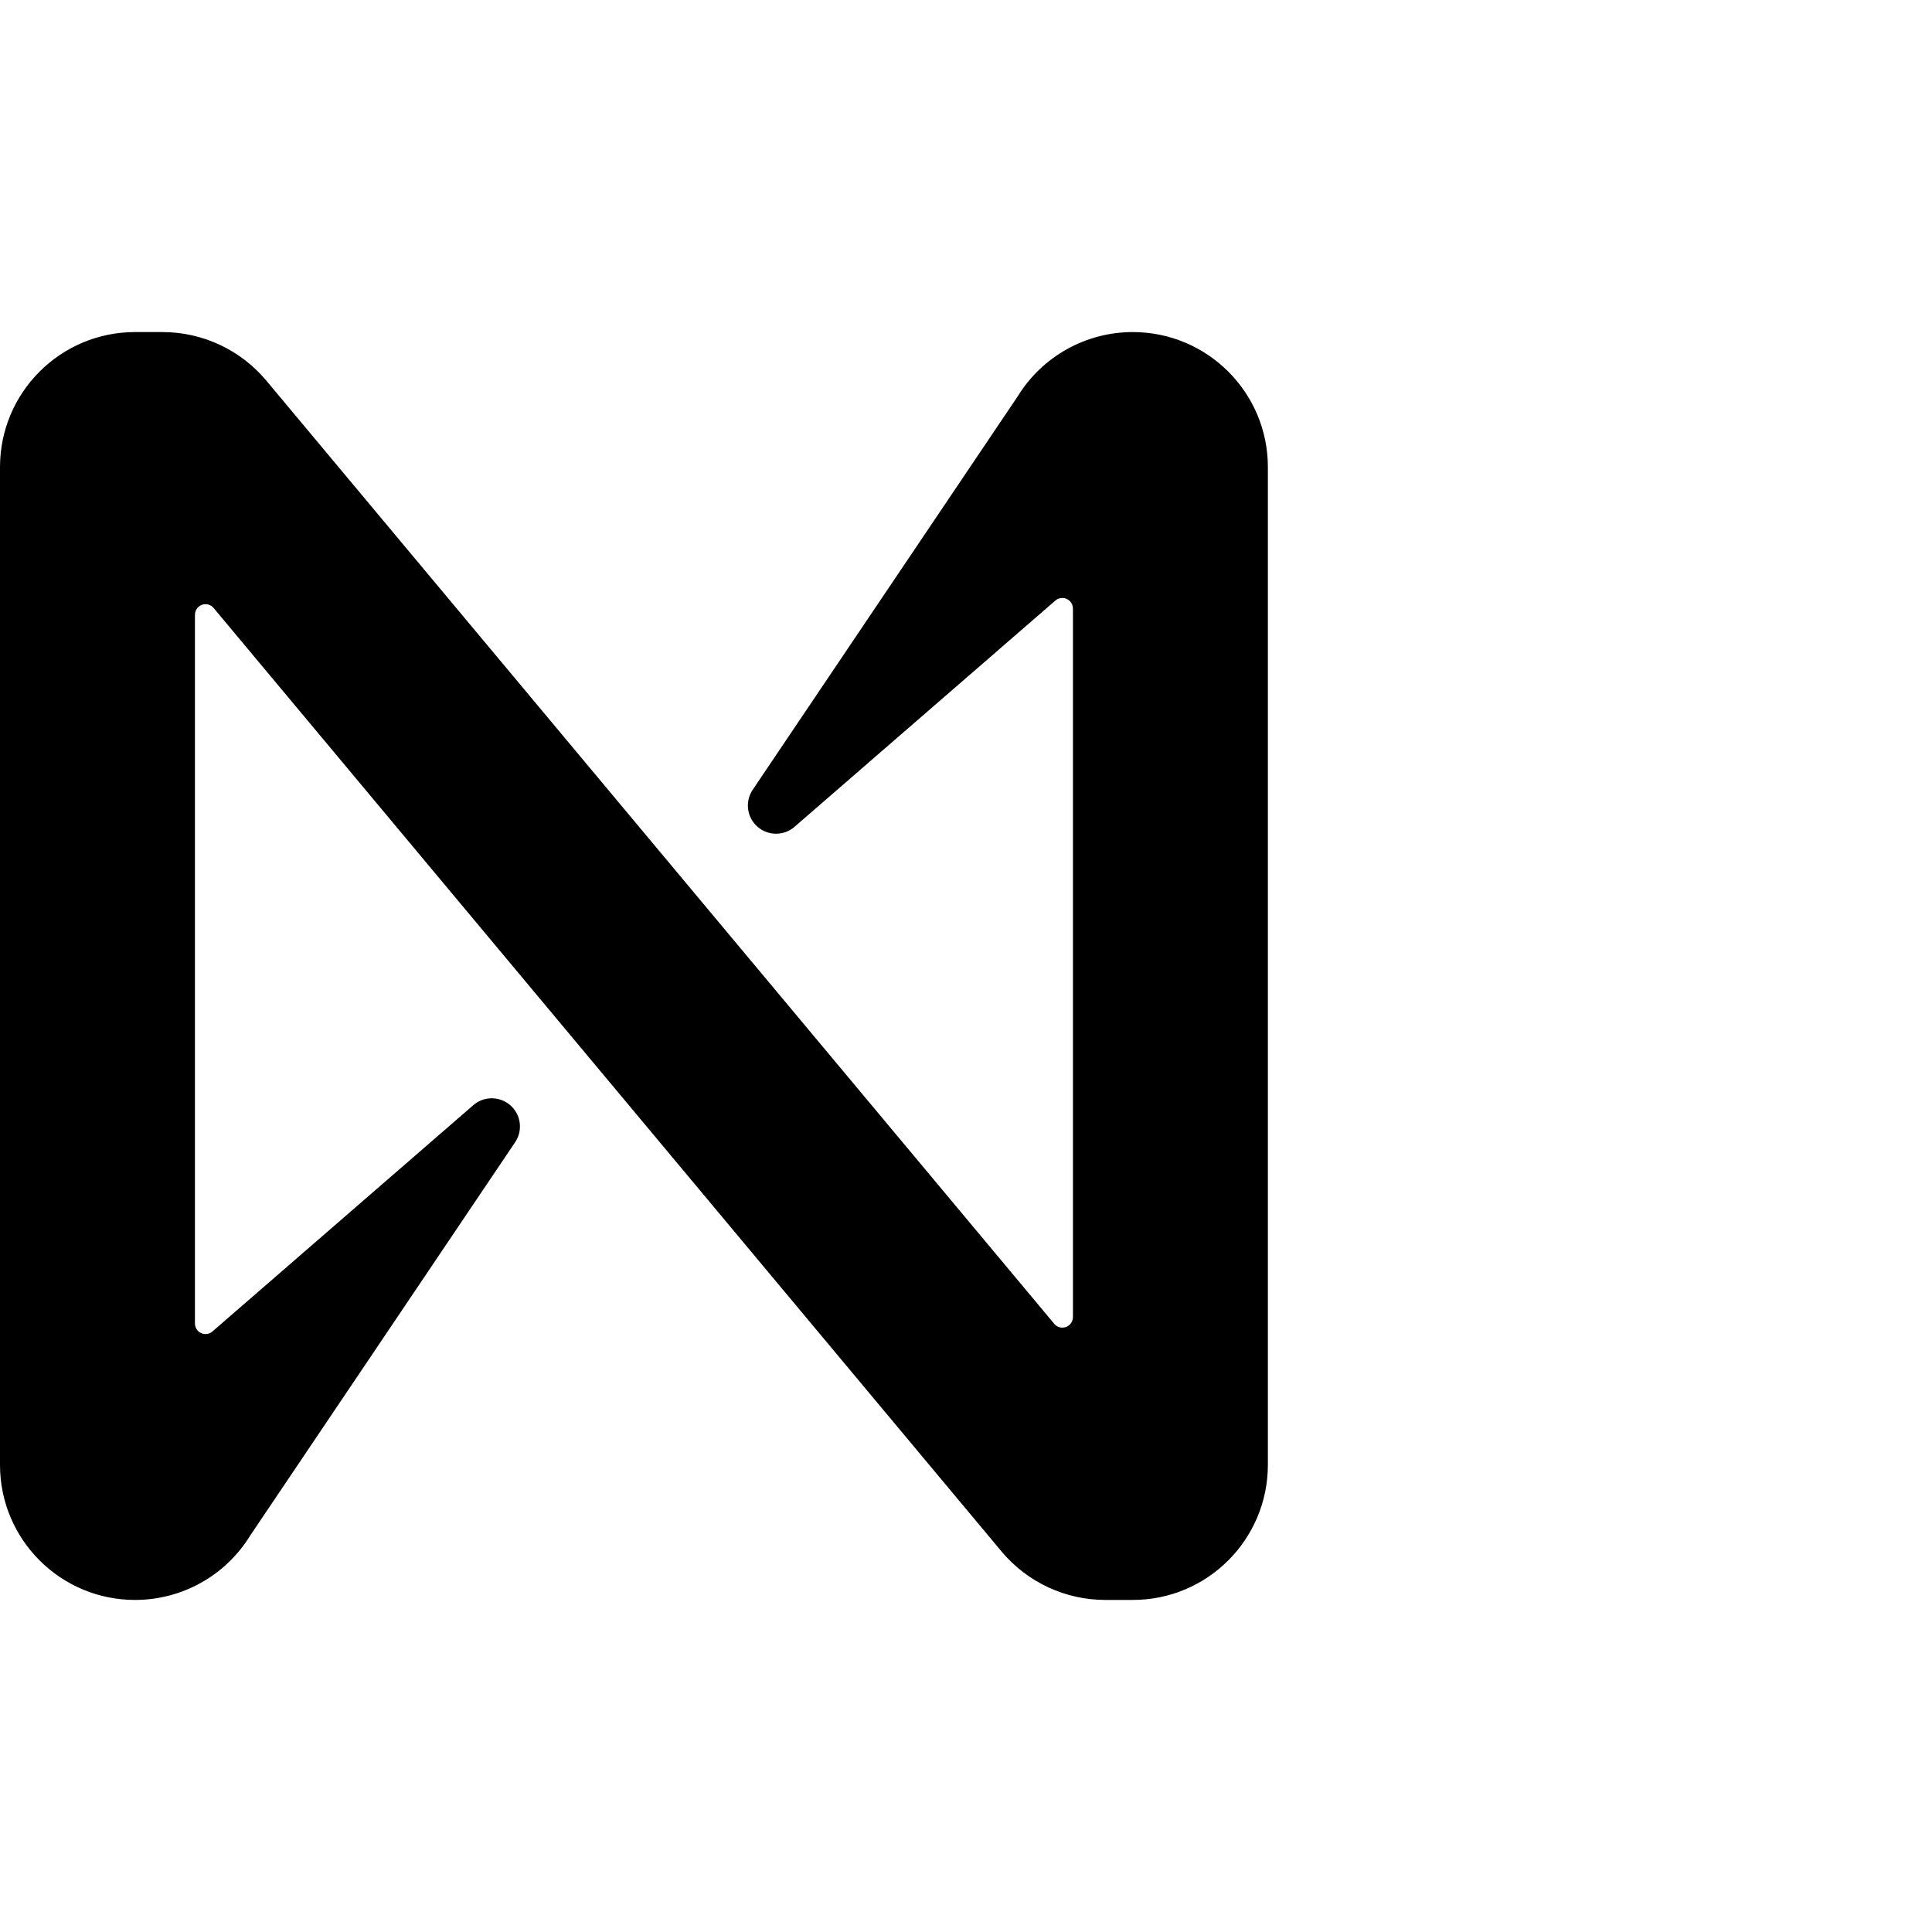<svg preserveAspectRatio="none" width="100%" height="100%" overflow="visible" style="display: block;" viewBox="0 0 40 40" fill="none" xmlns="http://www.w3.org/2000/svg">
<g id="Frame 11080">
<path id="Vector" d="M23.453 6.875C22.481 6.875 21.578 7.379 21.069 8.208L15.582 16.354C15.403 16.623 15.476 16.985 15.744 17.163C15.962 17.308 16.25 17.291 16.448 17.12L21.849 12.435C21.939 12.355 22.077 12.363 22.158 12.453C22.195 12.494 22.214 12.547 22.214 12.601V27.268C22.214 27.39 22.116 27.487 21.995 27.487C21.93 27.487 21.868 27.459 21.827 27.408L5.501 7.865C4.969 7.238 4.189 6.876 3.367 6.875H2.796C1.252 6.875 0 8.127 0 9.671V30.329C0 31.873 1.252 33.125 2.796 33.125C3.768 33.125 4.671 32.621 5.18 31.792L10.667 23.646C10.846 23.377 10.773 23.015 10.505 22.837C10.287 22.692 9.999 22.709 9.801 22.88L4.4 27.565C4.311 27.645 4.172 27.637 4.091 27.547C4.055 27.506 4.035 27.453 4.036 27.399V12.728C4.036 12.607 4.134 12.509 4.255 12.509C4.32 12.509 4.382 12.538 4.423 12.588L20.747 32.135C21.278 32.762 22.059 33.124 22.881 33.125H23.452C24.996 33.126 26.248 31.875 26.25 30.33V9.671C26.25 8.127 24.997 6.875 23.453 6.875Z" fill="black"/>
</g>
</svg>
